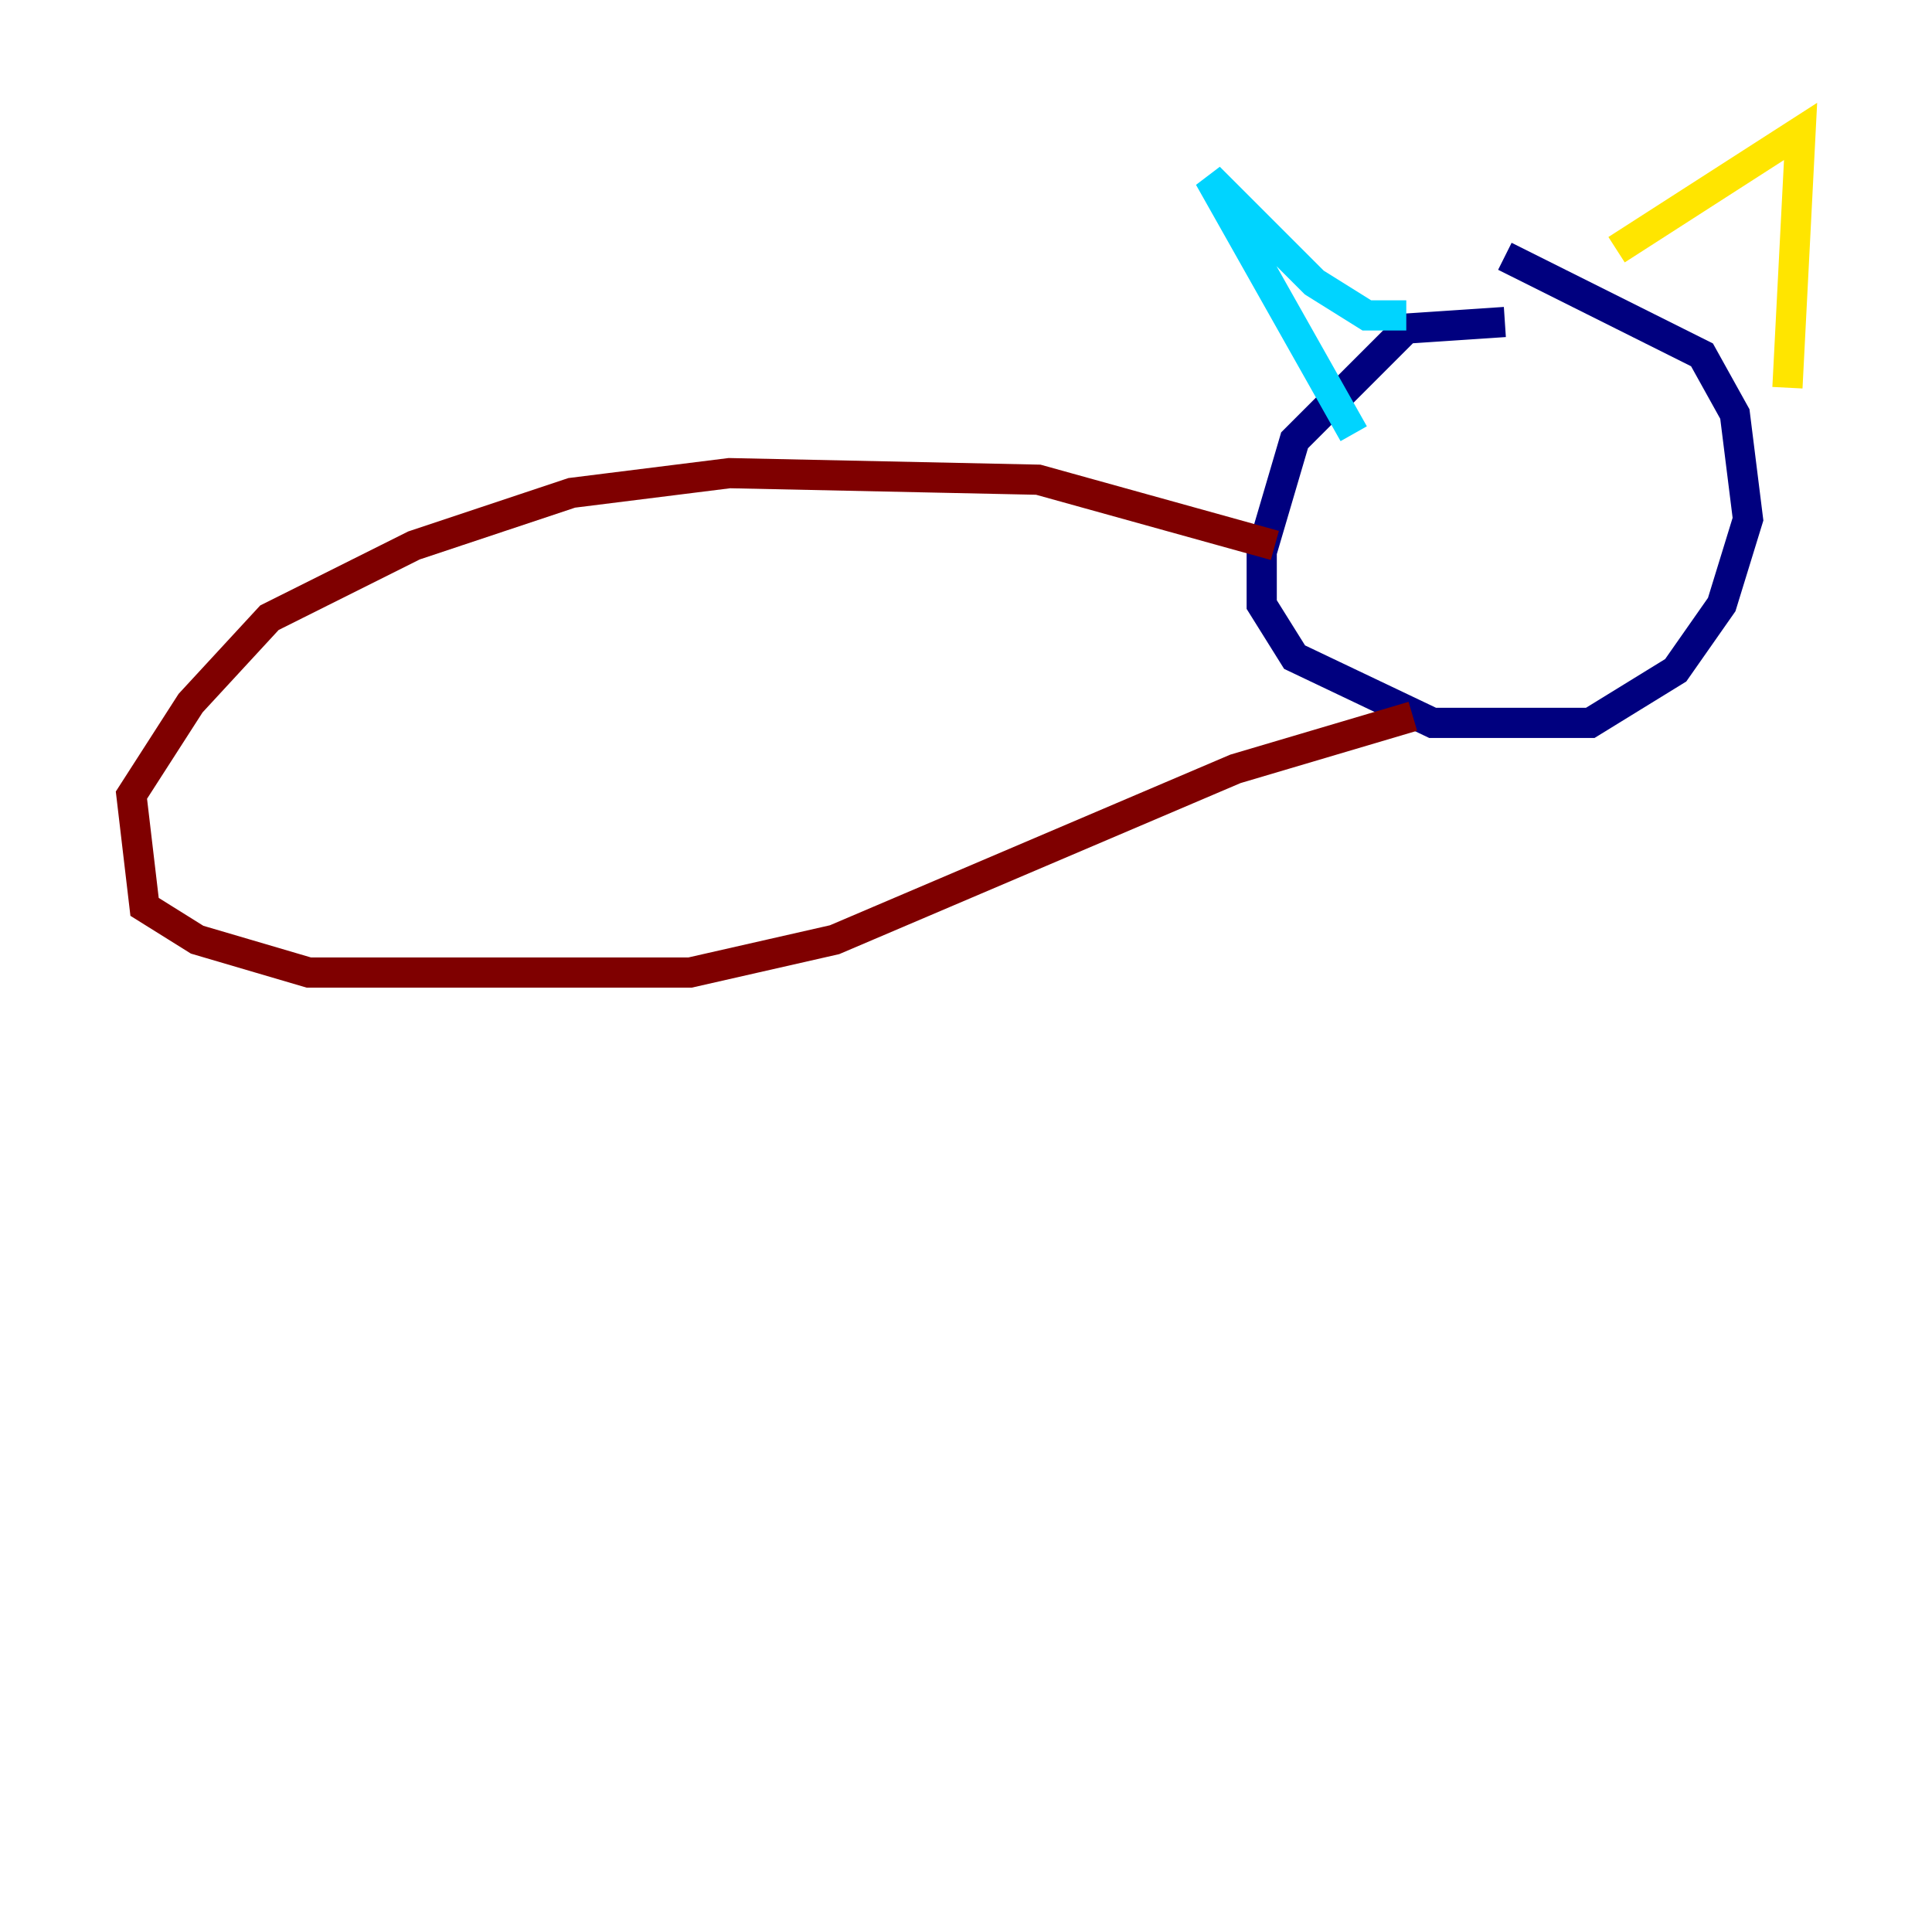<?xml version="1.0" encoding="utf-8" ?>
<svg baseProfile="tiny" height="128" version="1.2" viewBox="0,0,128,128" width="128" xmlns="http://www.w3.org/2000/svg" xmlns:ev="http://www.w3.org/2001/xml-events" xmlns:xlink="http://www.w3.org/1999/xlink"><defs /><polyline fill="none" points="99.701,21.333 93.17,21.769 85.769,29.17 83.592,36.571 83.592,40.054 85.769,43.537 94.912,47.891 105.361,47.891 111.02,44.408 114.068,40.054 115.809,34.395 114.939,27.429 112.762,23.51 99.701,16.98" stroke="#00007f" stroke-width="2" /><polyline fill="none" points="89.687,28.735 80.109,11.755 87.075,18.721 90.558,20.898 93.17,20.898" stroke="#00d4ff" stroke-width="2" /><polyline fill="none" points="107.102,16.544 119.293,8.707 118.422,25.687" stroke="#ffe500" stroke-width="2" /><polyline fill="none" points="84.463,36.136 68.789,31.782 48.327,31.347 37.878,32.653 27.429,36.136 17.85,40.925 12.626,46.585 8.707,52.68 9.578,60.082 13.061,62.258 20.463,64.435 45.714,64.435 55.292,62.258 81.85,50.939 93.605,47.456" stroke="#7f0000" stroke-width="2" /></svg>
